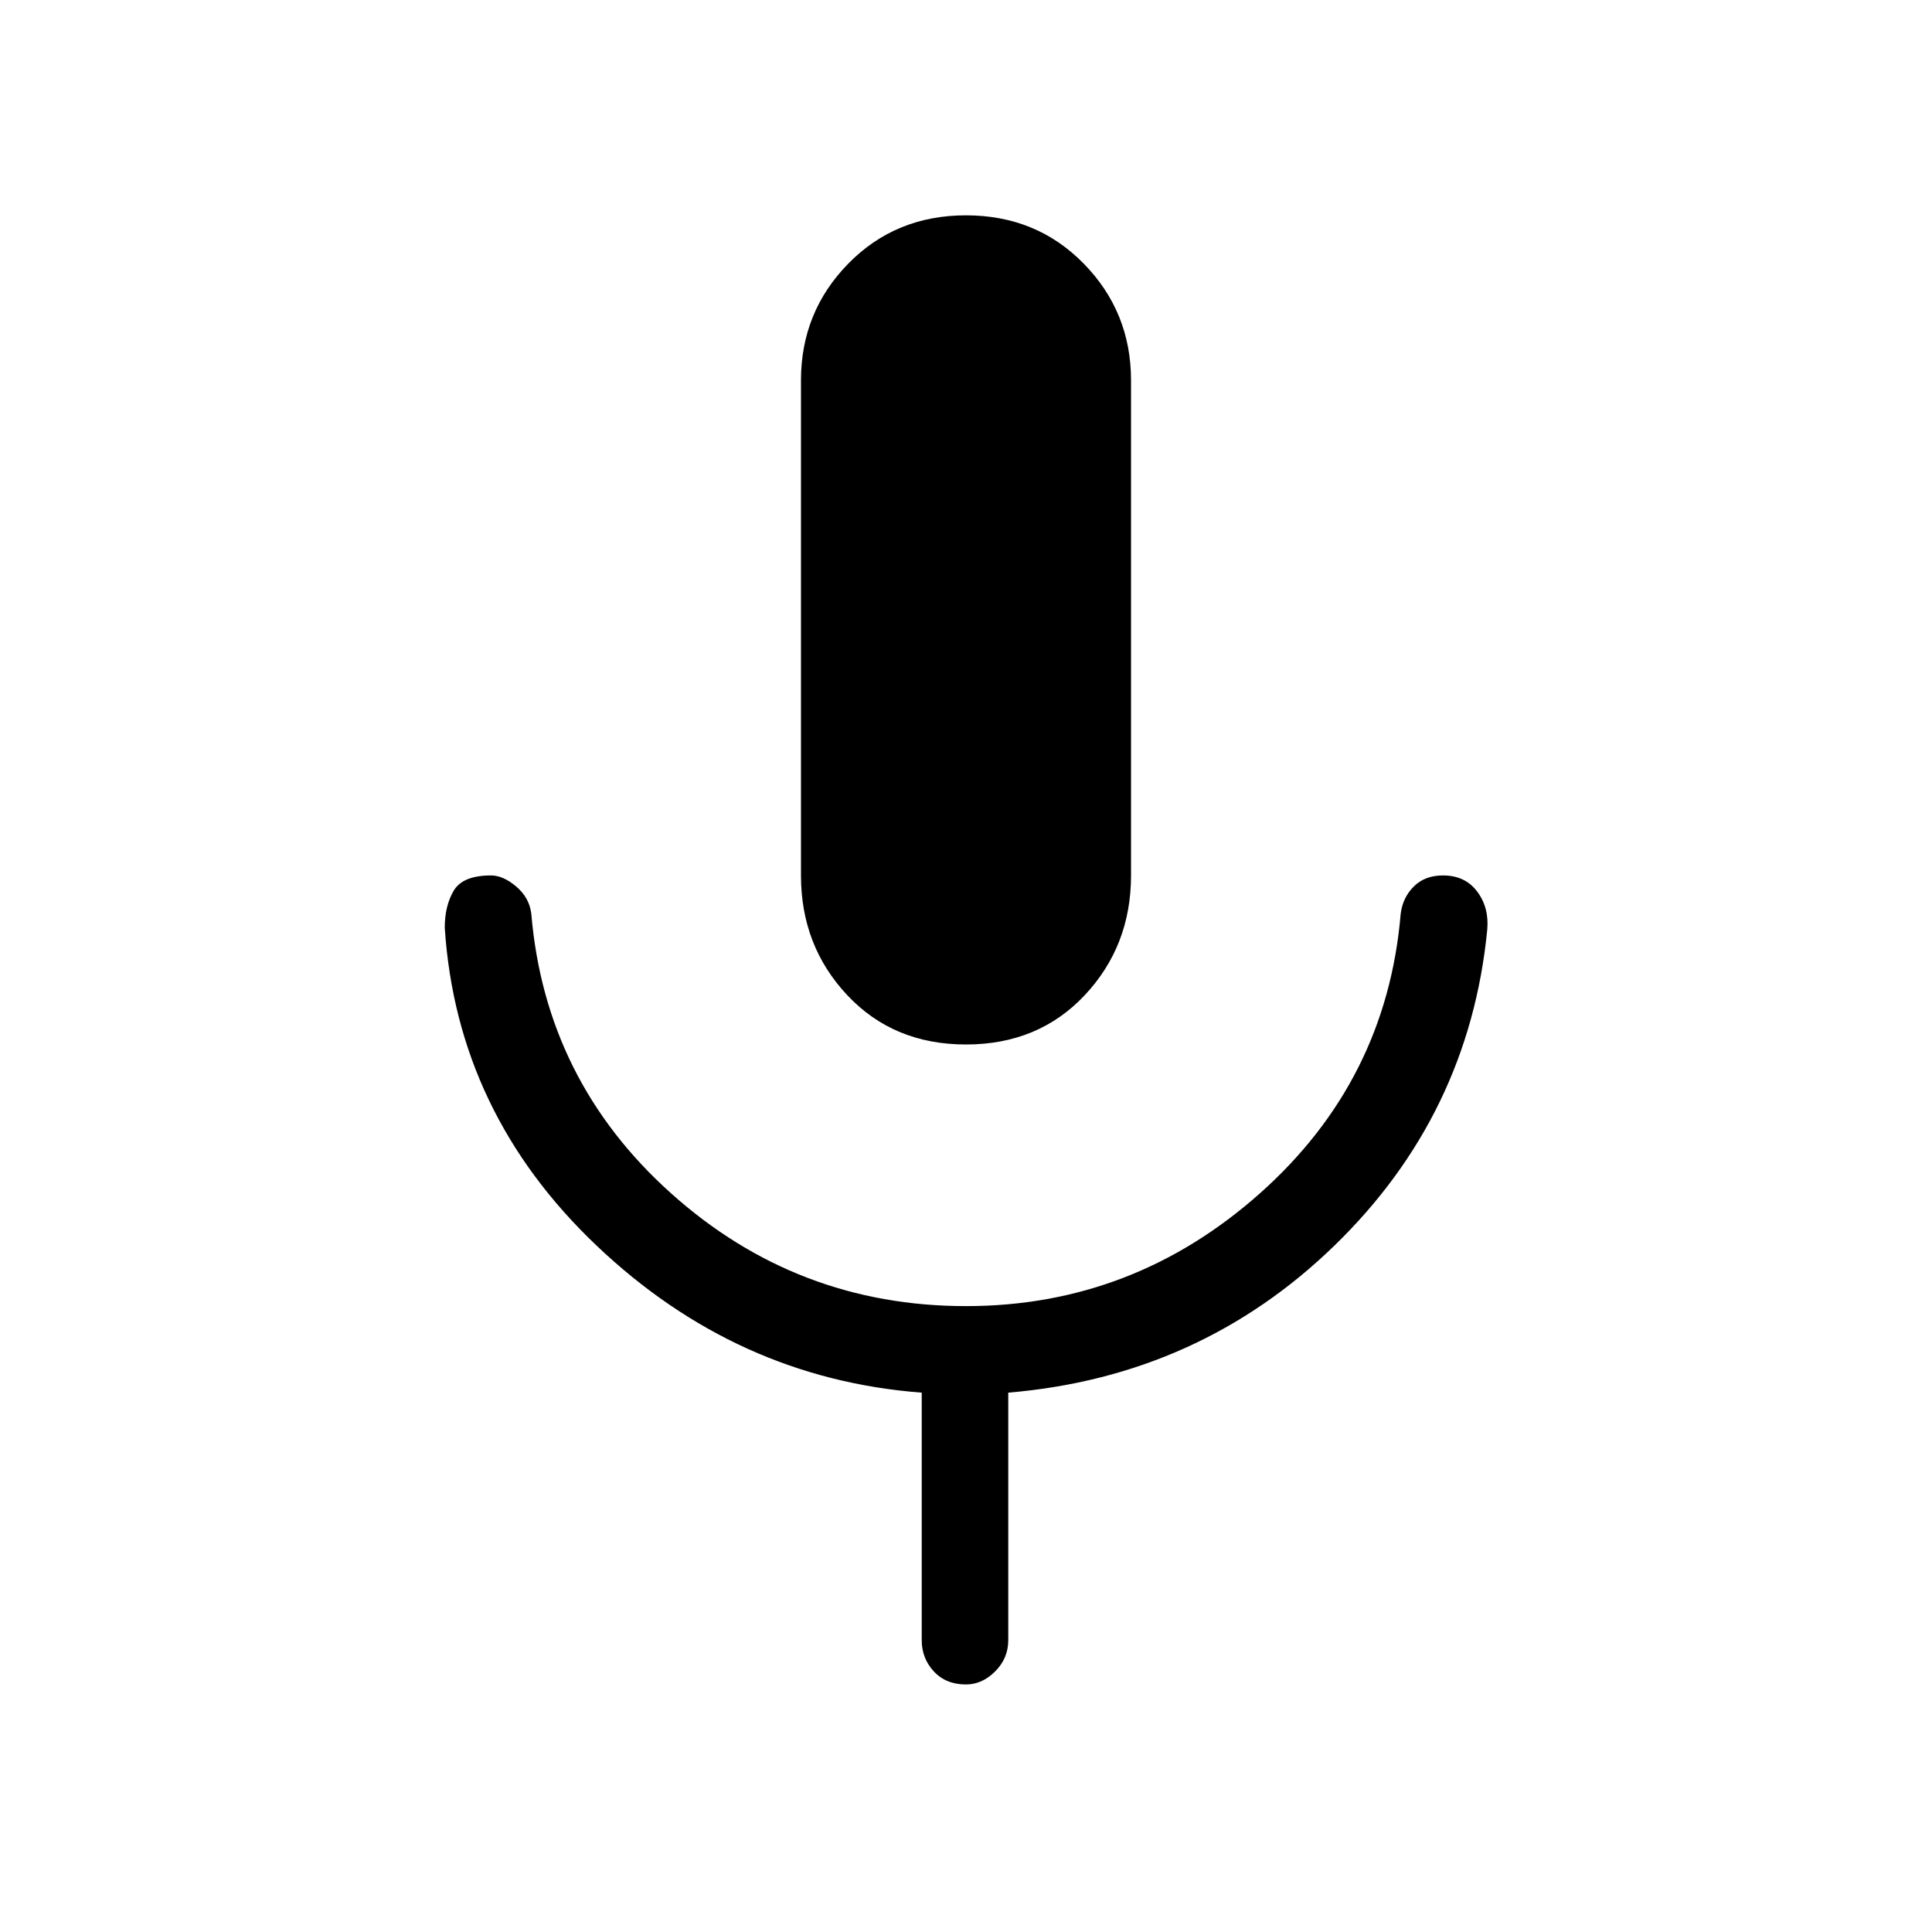<svg xmlns="http://www.w3.org/2000/svg" height="48" width="48"><path d="M24 25.95q-1.8 0-2.95-1.225Q19.9 23.5 19.9 21.75V9.45q0-1.7 1.175-2.9T24 5.35q1.75 0 2.925 1.2 1.175 1.2 1.175 2.9v12.3q0 1.75-1.15 2.975T24 25.95Zm0 15.9q-.5 0-.8-.325-.3-.325-.3-.775V34.6q-4.6-.35-8.075-3.65-3.475-3.3-3.775-7.9 0-.55.225-.925t.925-.375q.3 0 .625.275t.375.675q.35 4.15 3.475 6.95T24 32.45q4.15 0 7.3-2.8 3.15-2.8 3.5-6.95.05-.4.325-.675t.725-.275q.55 0 .85.4.3.4.25.95-.45 4.6-3.8 7.85-3.35 3.25-8.1 3.65v6.15q0 .45-.325.775T24 41.85Z"/></svg>